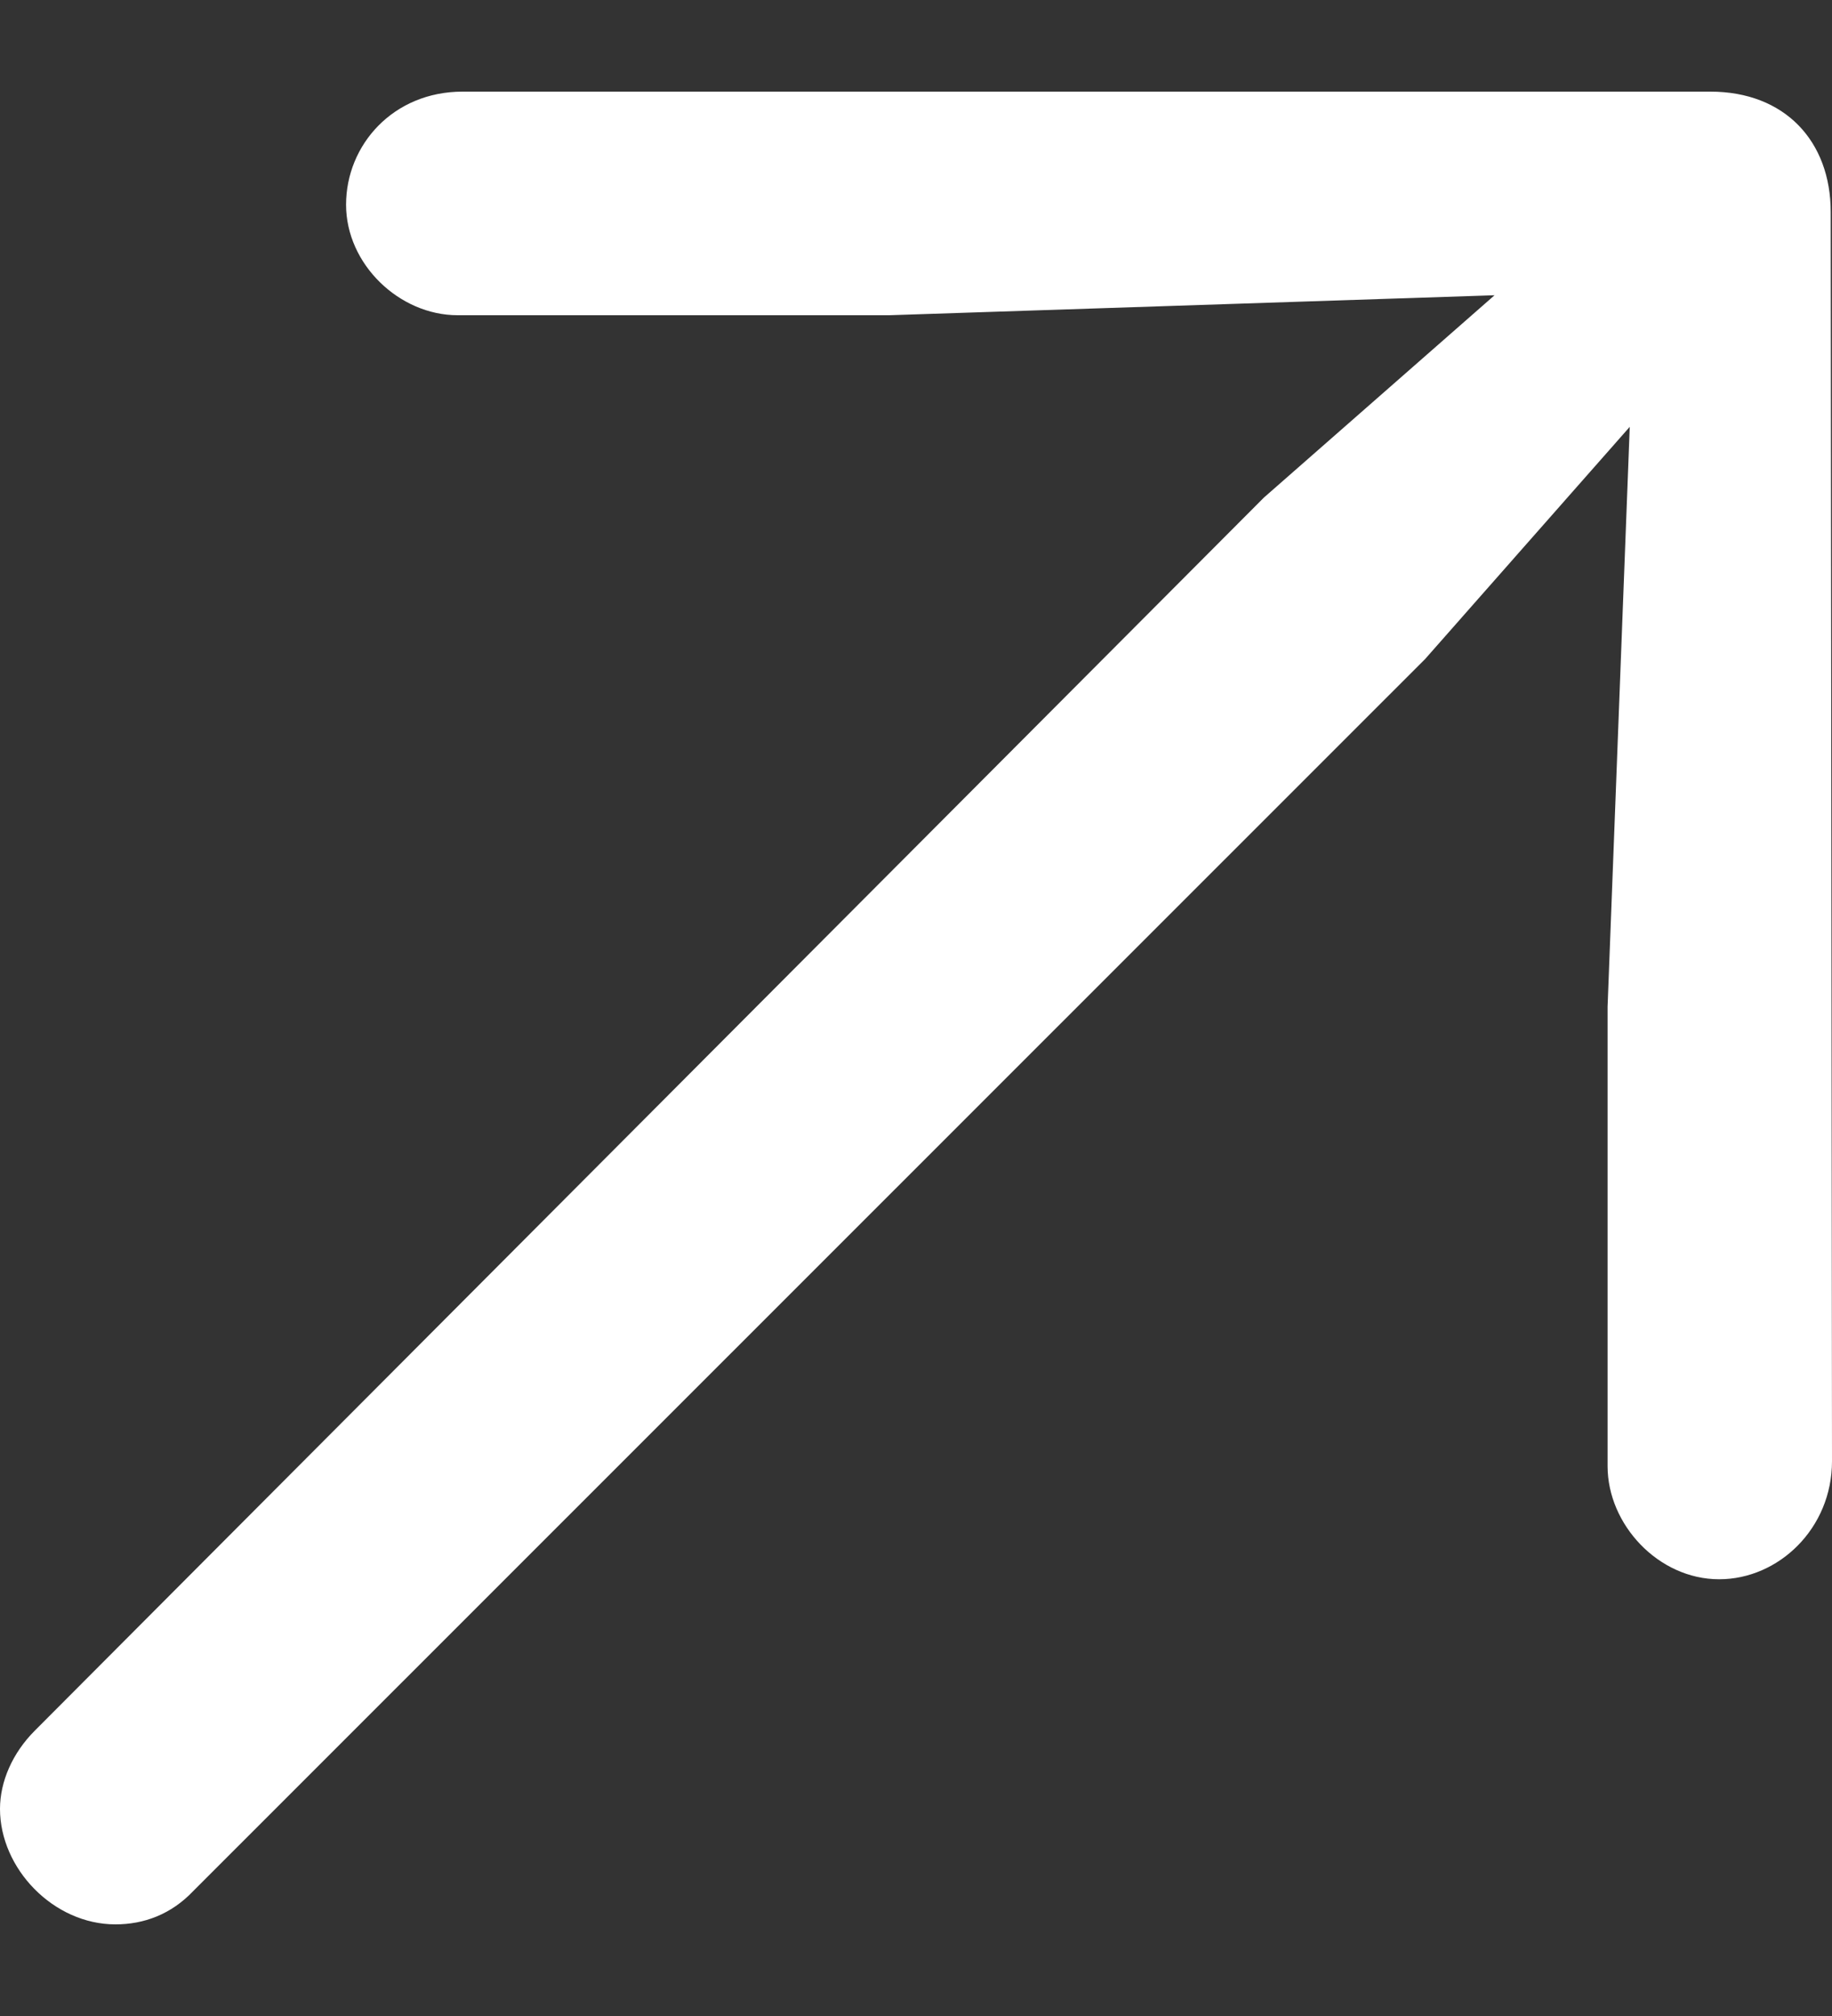 <svg width="10" height="11" viewBox="0 0 10 11" fill="none" xmlns="http://www.w3.org/2000/svg">
<rect x="0" y="0" width="10" height="11" fill="#333333" stroke="none"/>
<path d="M10 7.973C10 8.339 9.709 8.617 9.384 8.617C9.052 8.617 8.775 8.318 8.775 8V5.493L8.896 2.329L7.779 3.596L1.056 10.317C0.934 10.446 0.785 10.5 0.63 10.5C0.291 10.5 0 10.195 0 9.87C0 9.721 0.068 9.565 0.19 9.443L6.899 2.715L8.158 1.611L4.854 1.72H2.498C2.18 1.72 1.889 1.442 1.889 1.117C1.889 0.791 2.146 0.5 2.525 0.5H9.336C9.743 0.5 9.993 0.771 9.993 1.157L10 7.973Z" fill="white"/>
</svg>

